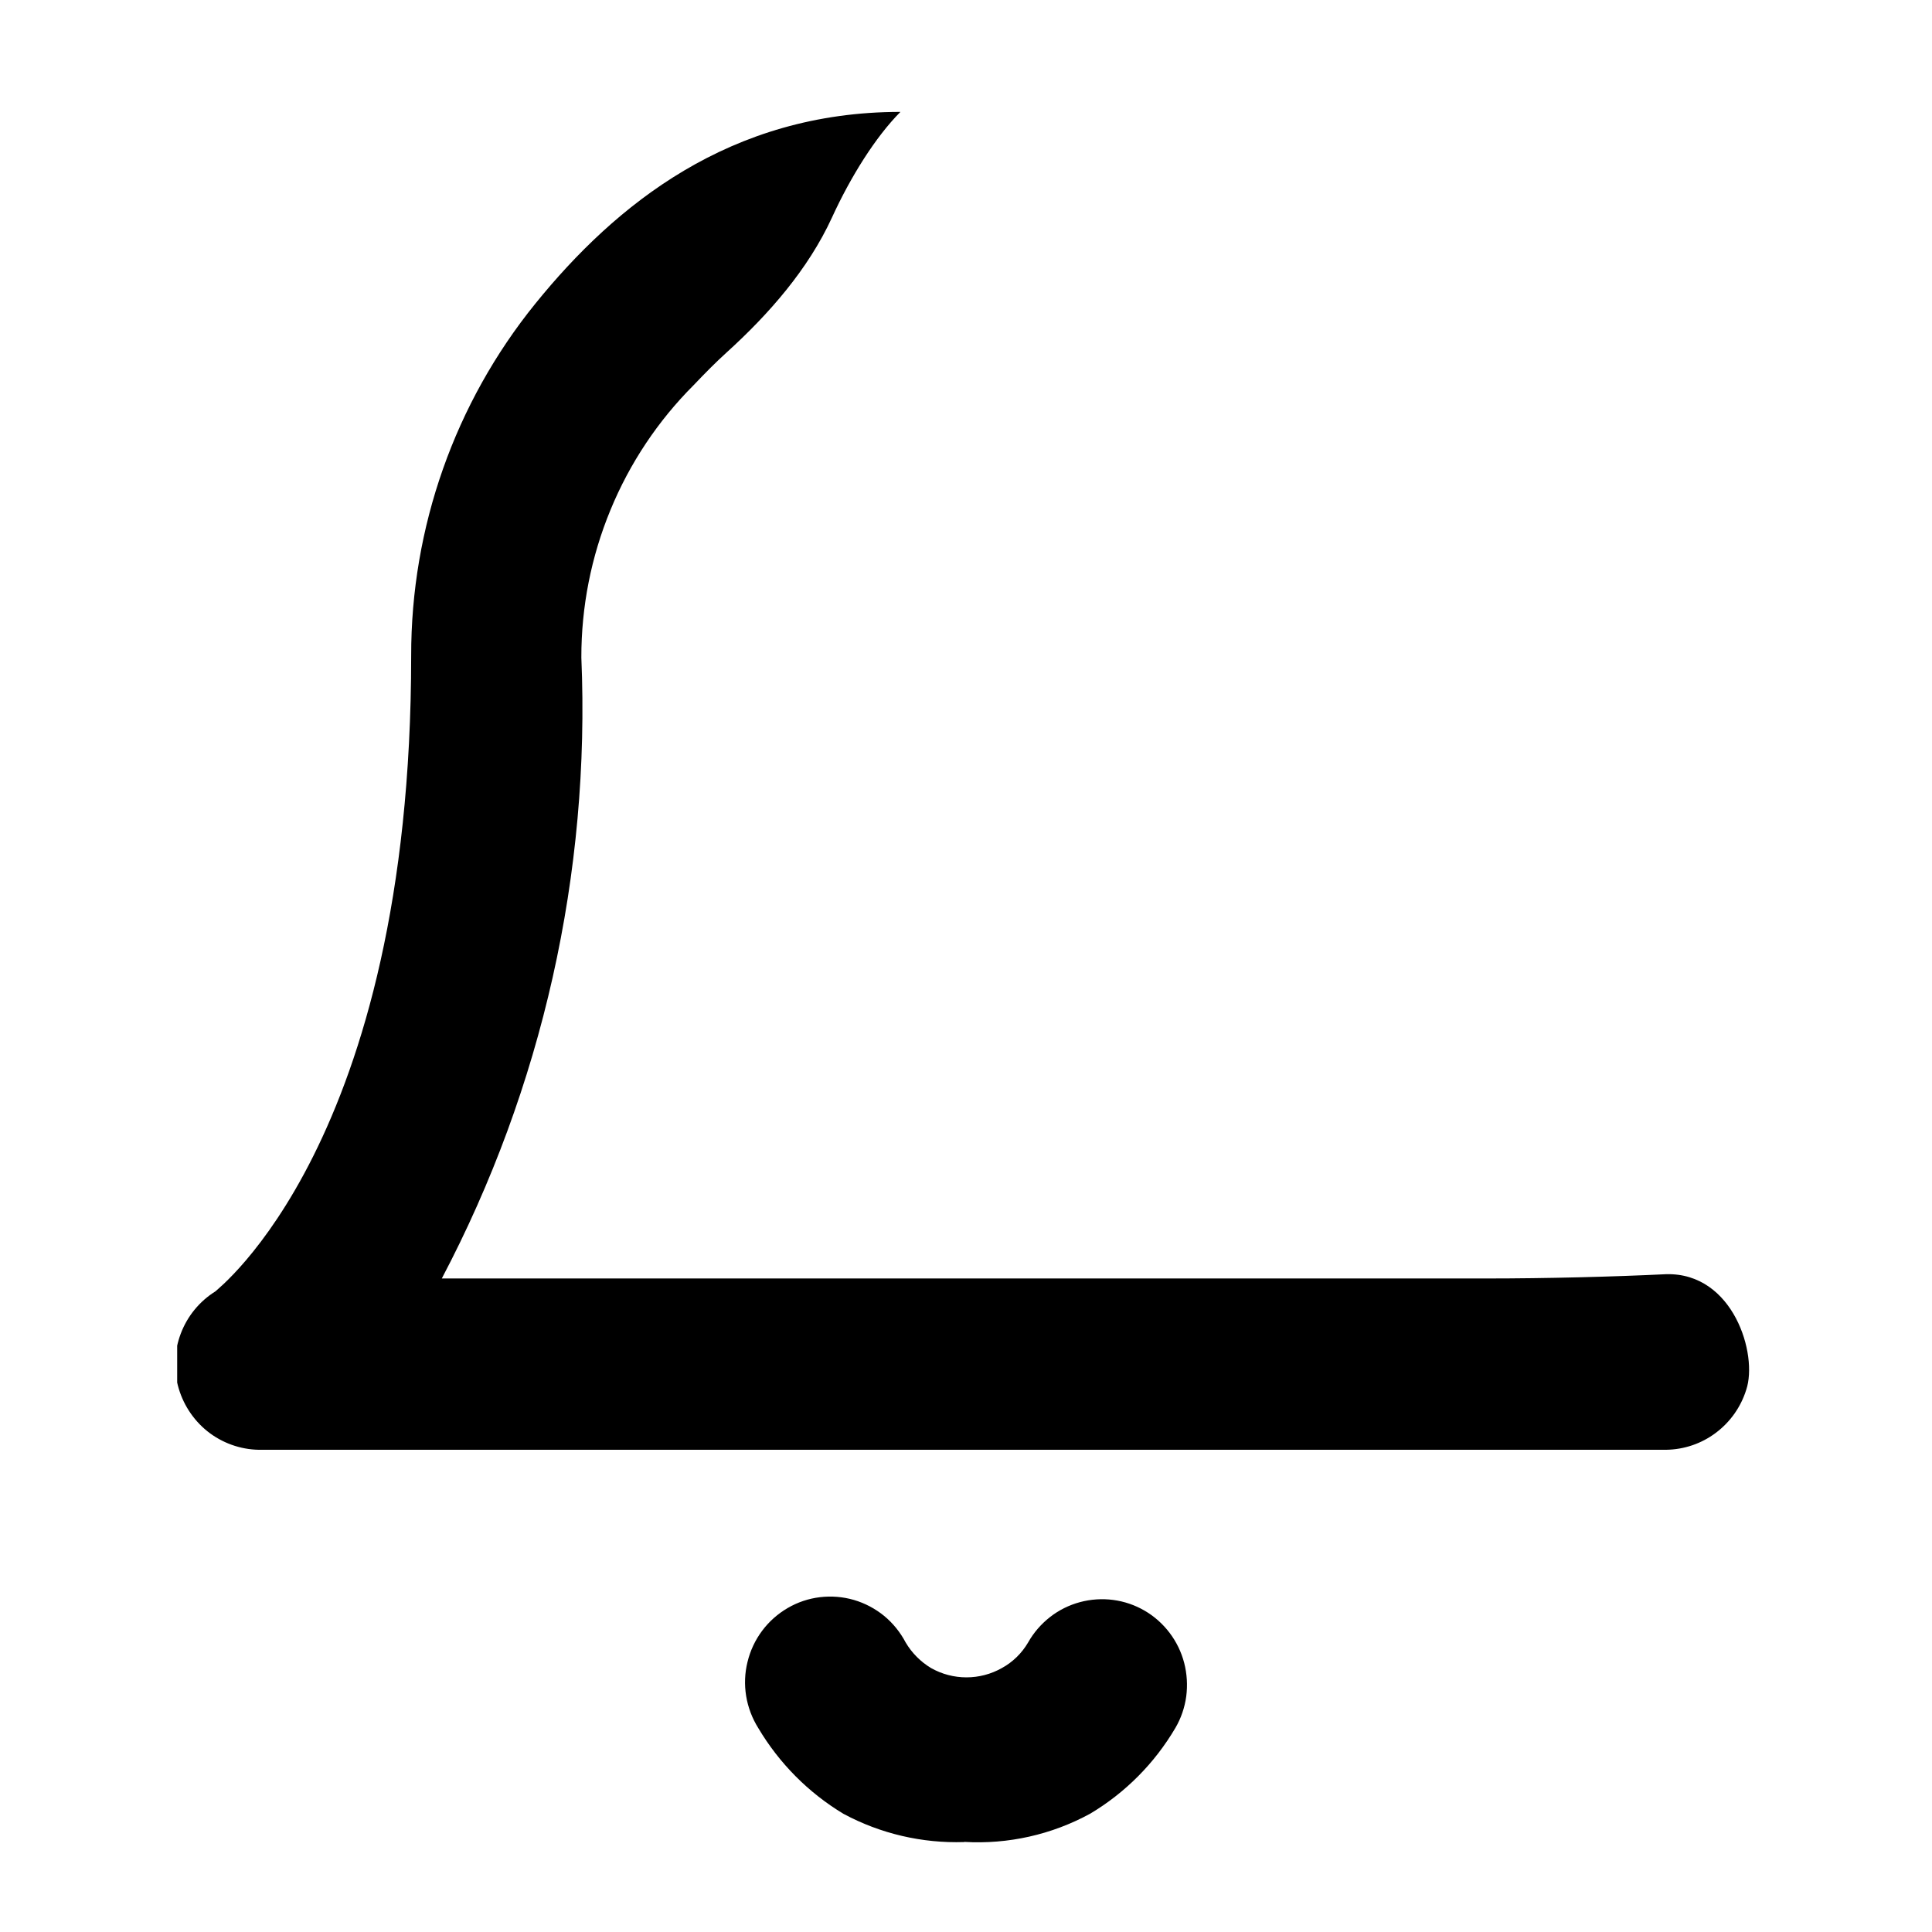 <?xml version="1.0" encoding="UTF-8" standalone="no"?>
<svg
   width="24"
   height="24"
   viewBox="0 0 24 24"
   fill="none"
   version="1.1"
   id="svg2"
   sodipodi:docname="opened-bell.svg"
   inkscape:version="1.4 (e7c3feb100, 2024-10-09)"
   xmlns:inkscape="http://www.inkscape.org/namespaces/inkscape"
   xmlns:sodipodi="http://sodipodi.sourceforge.net/DTD/sodipodi-0.dtd"
   xmlns="http://www.w3.org/2000/svg"
   xmlns:svg="http://www.w3.org/2000/svg">
  <sodipodi:namedview
     id="namedview2"
     pagecolor="#ffffff"
     bordercolor="#666666"
     borderopacity="1.0"
     inkscape:showpageshadow="2"
     inkscape:pageopacity="0.0"
     inkscape:pagecheckerboard="0"
     inkscape:deskcolor="#d1d1d1"
     inkscape:zoom="29.429111"
     inkscape:cx="12.402685"
     inkscape:cy="12.504625"
     inkscape:window-width="1916"
     inkscape:window-height="1036"
     inkscape:window-x="0"
     inkscape:window-y="0"
     inkscape:window-maximized="0"
     inkscape:current-layer="svg2" />
  <g
     clip-path="url(#clip0_951_11135)"
     id="g2"
     transform="matrix(1.057,0,0,1.064,2.201,1.39)">
    <path
       d="m 9.25,20.2 c -0.494,0.016 -0.984,-0.097 -1.42,-0.33 -0.411,-0.246 -0.754,-0.589 -1,-1 C 6.758,18.756 6.709,18.629 6.687,18.496 6.665,18.363 6.67,18.227 6.703,18.096 c 0.032,-0.131 0.09,-0.254 0.171,-0.362 0.081,-0.108 0.183,-0.198 0.3,-0.266 0.117,-0.068 0.246,-0.111 0.38,-0.127 0.134,-0.016 0.27,-0.005 0.399,0.032 0.13,0.038 0.25,0.101 0.355,0.186 0.104,0.085 0.19,0.191 0.253,0.31 0.073,0.123 0.177,0.227 0.3,0.3 0.127,0.071 0.27,0.108 0.415,0.108 0.145,0 0.288,-0.037 0.415,-0.108 0.129,-0.07 0.236,-0.174 0.31,-0.3 0.065,-0.115 0.153,-0.215 0.257,-0.296 0.104,-0.081 0.224,-0.14 0.351,-0.174 0.127,-0.034 0.26,-0.043 0.391,-0.026 0.131,0.017 0.257,0.06 0.371,0.126 0.114,0.066 0.213,0.154 0.293,0.259 0.08,0.105 0.138,0.224 0.171,0.351 0.033,0.127 0.041,0.26 0.024,0.39 -0.018,0.13 -0.061,0.256 -0.128,0.369 -0.244,0.412 -0.588,0.756 -1,1 -0.453,0.246 -0.966,0.36 -1.48,0.33 z"
       fill="currentColor"
       id="path1" />
    <path
       d="M 15.39,13.62 H 3.11 C 4.291,11.392 4.857,8.889 4.75,6.37 4.749,5.779 4.865,5.194 5.092,4.648 5.318,4.102 5.651,3.606 6.07,3.19 6.206,3.048 6.331,2.922 6.458,2.808 6.953,2.362 7.416,1.838 7.695,1.234 7.917,0.753 8.208,0.292 8.5,0 6.5,0 5.155,1.078 4.209,2.239 3.263,3.4 2.748,4.852 2.75,6.35 c 0,5.69 -2.3,7.41 -2.3,7.42 -0.187,0.116 -0.33,0.289 -0.408,0.494 -0.078,0.205 -0.087,0.43 -0.024,0.641 0.063,0.21 0.193,0.395 0.37,0.524 C 0.566,15.558 0.781,15.625 1,15.62 H 17.5 c 0.21,-0.003 0.415,-0.072 0.583,-0.198 0.169,-0.126 0.294,-0.301 0.357,-0.502 0.14,-0.41 -0.15,-1.37 -0.94,-1.35 -0.62,0.03 -1.41,0.05 -2.11,0.05 z"
       fill="currentColor"
       id="path2" />
  </g>
  <defs
     id="defs2">
    <clipPath
       id="clip0_951_11135">
      <rect
         width="18.48"
         height="20.2"
         fill="#ff0000"
         id="rect2"
         x="0"
         y="0" />
    </clipPath>
  </defs>
</svg>
